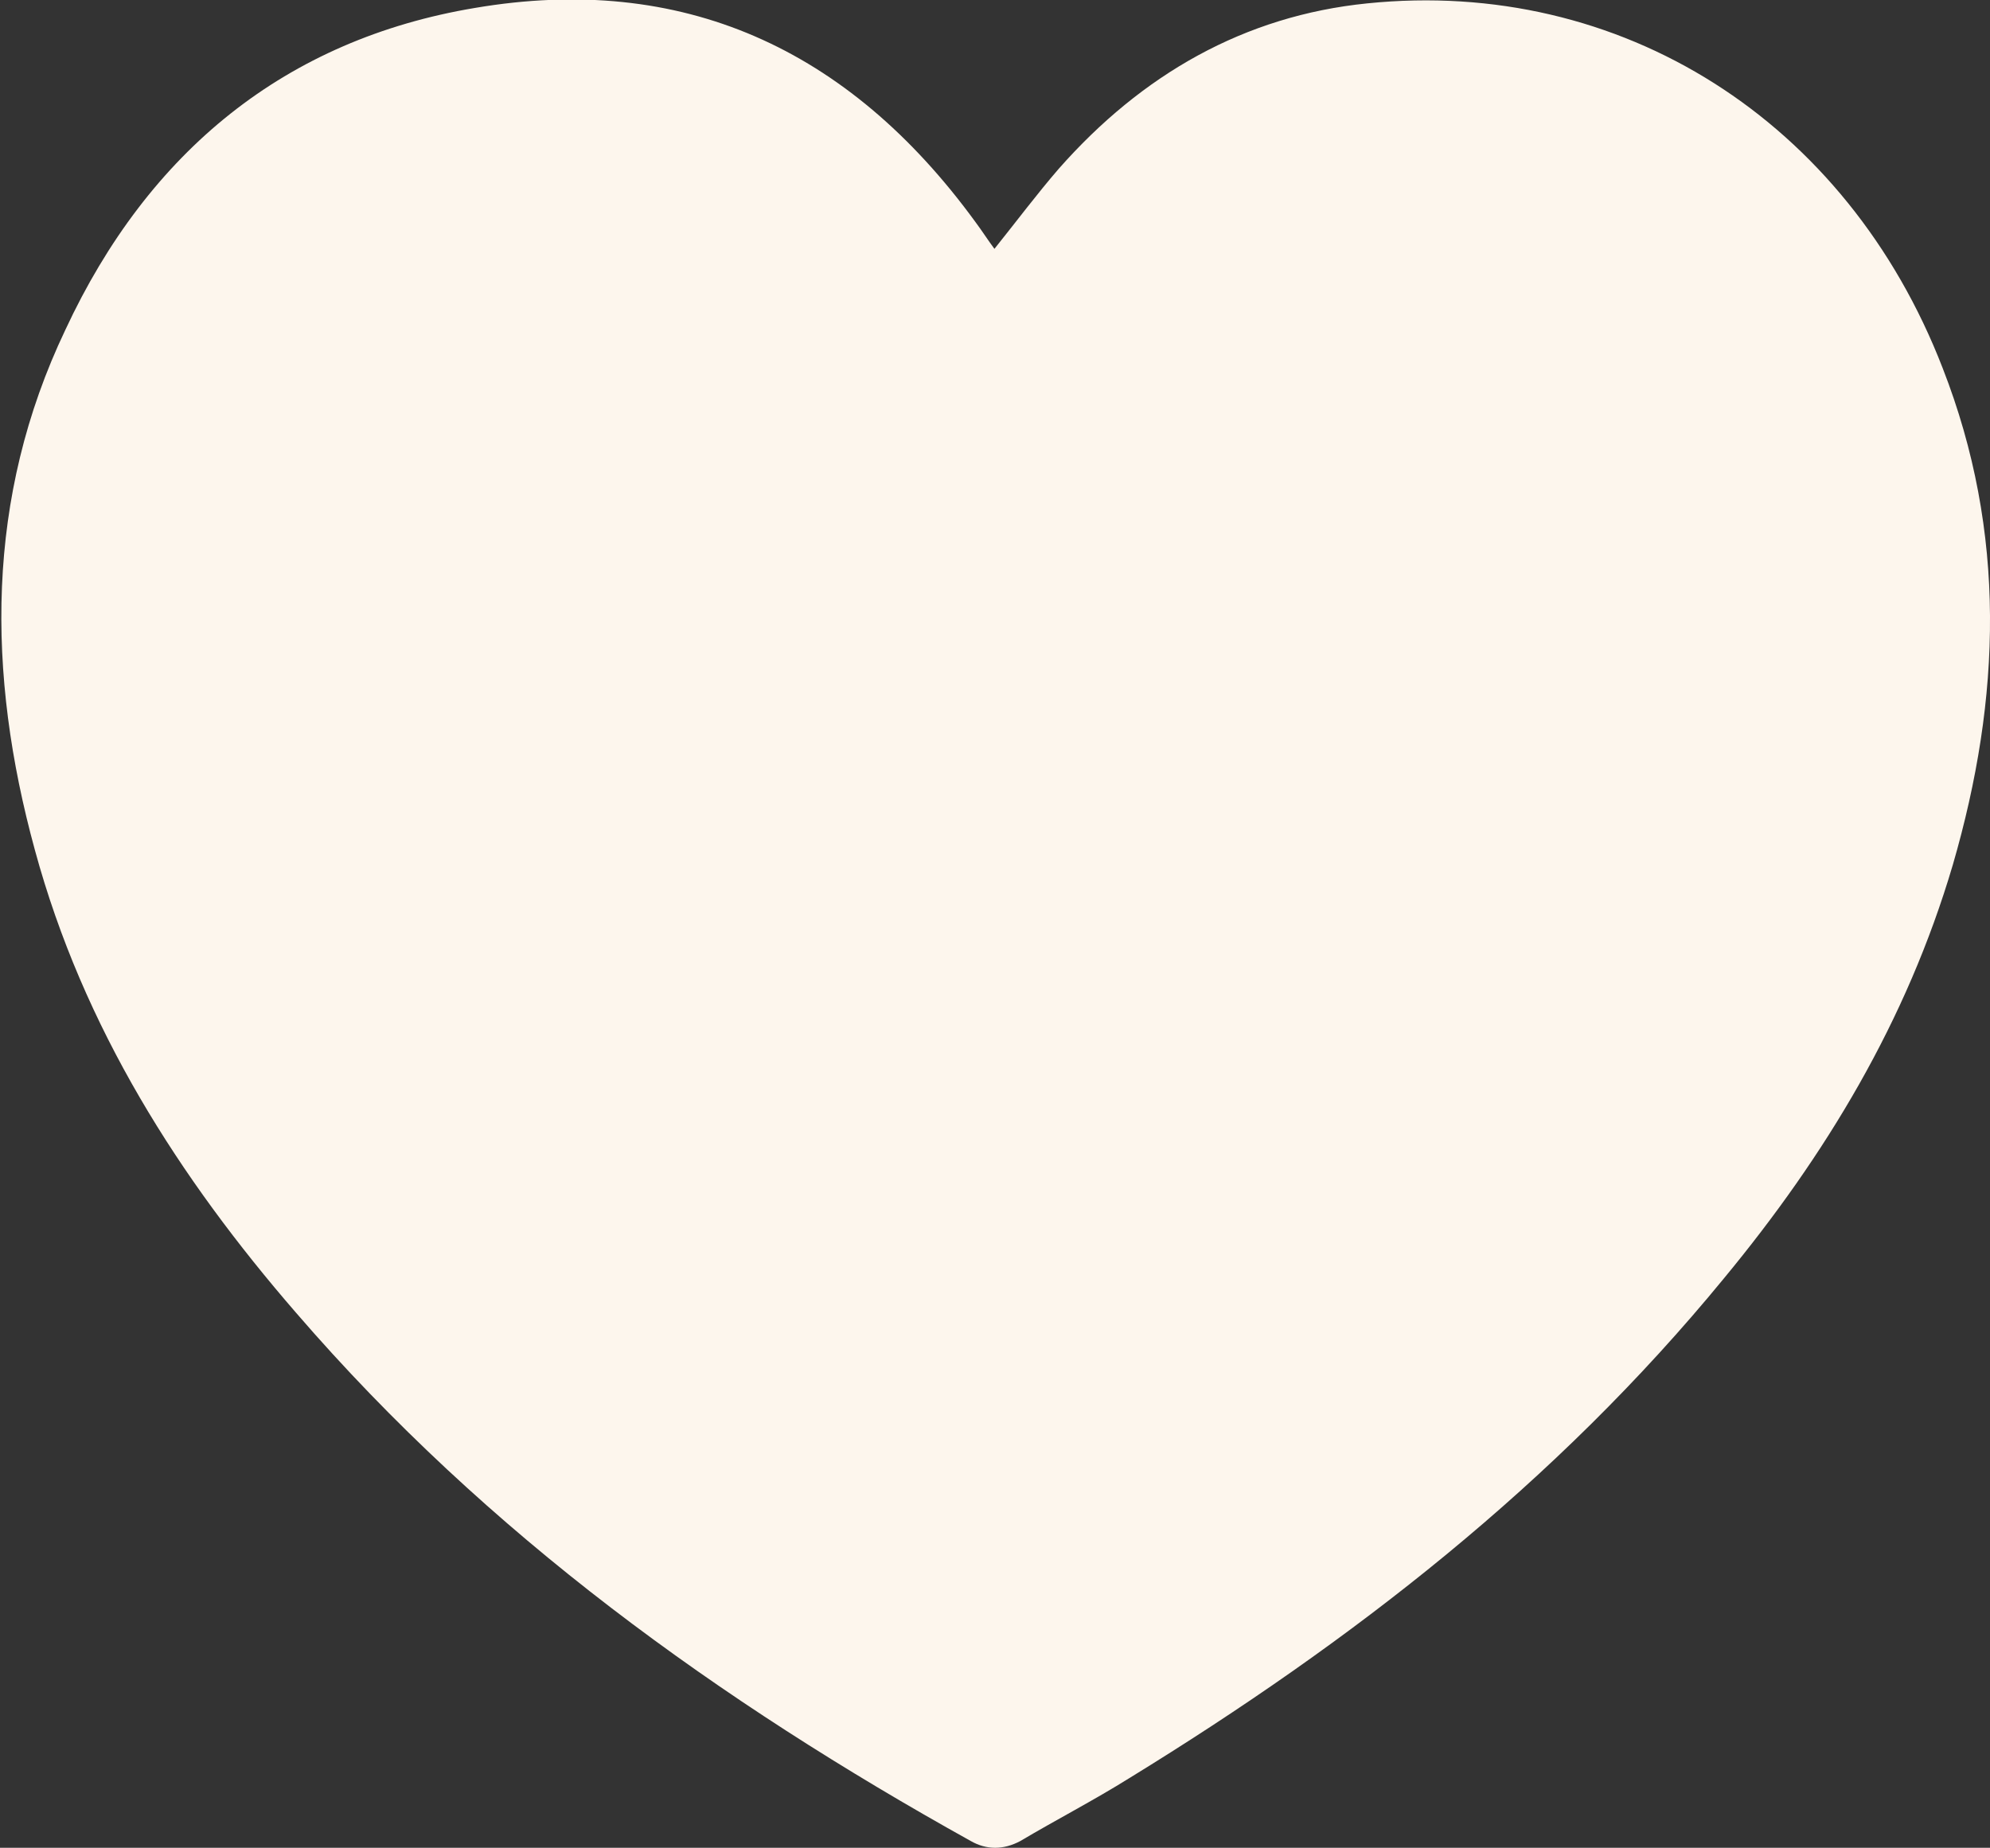 <?xml version="1.0" encoding="UTF-8"?><svg id="Calque_2" xmlns="http://www.w3.org/2000/svg" viewBox="0 0 17.67 16.41"><rect x="0" y="0" width="17.67" height="16.41" fill="#333333" stroke="none"/><defs><style>.cls-1{fill:#fdf6ed;}</style></defs><g id="Calque_1-2"><path class="cls-1" d="m8.83,2.21c.2-.25.38-.49.57-.71.74-.84,1.65-1.36,2.74-1.47,2.25-.23,4.26,1.04,5.11,3.24.57,1.46.52,2.93.09,4.41-.41,1.39-1.13,2.58-2.03,3.67-1.5,1.83-3.31,3.23-5.28,4.44-.32.2-.65.37-.97.56-.15.08-.3.08-.44,0-2.23-1.24-4.29-2.72-5.99-4.69-1.04-1.2-1.89-2.53-2.32-4.11-.43-1.57-.44-3.13.27-4.62C1.32,1.34,2.54.35,4.22.07c1.83-.31,3.31.35,4.44,1.9.06.08.11.16.17.24Z"/></g></svg>